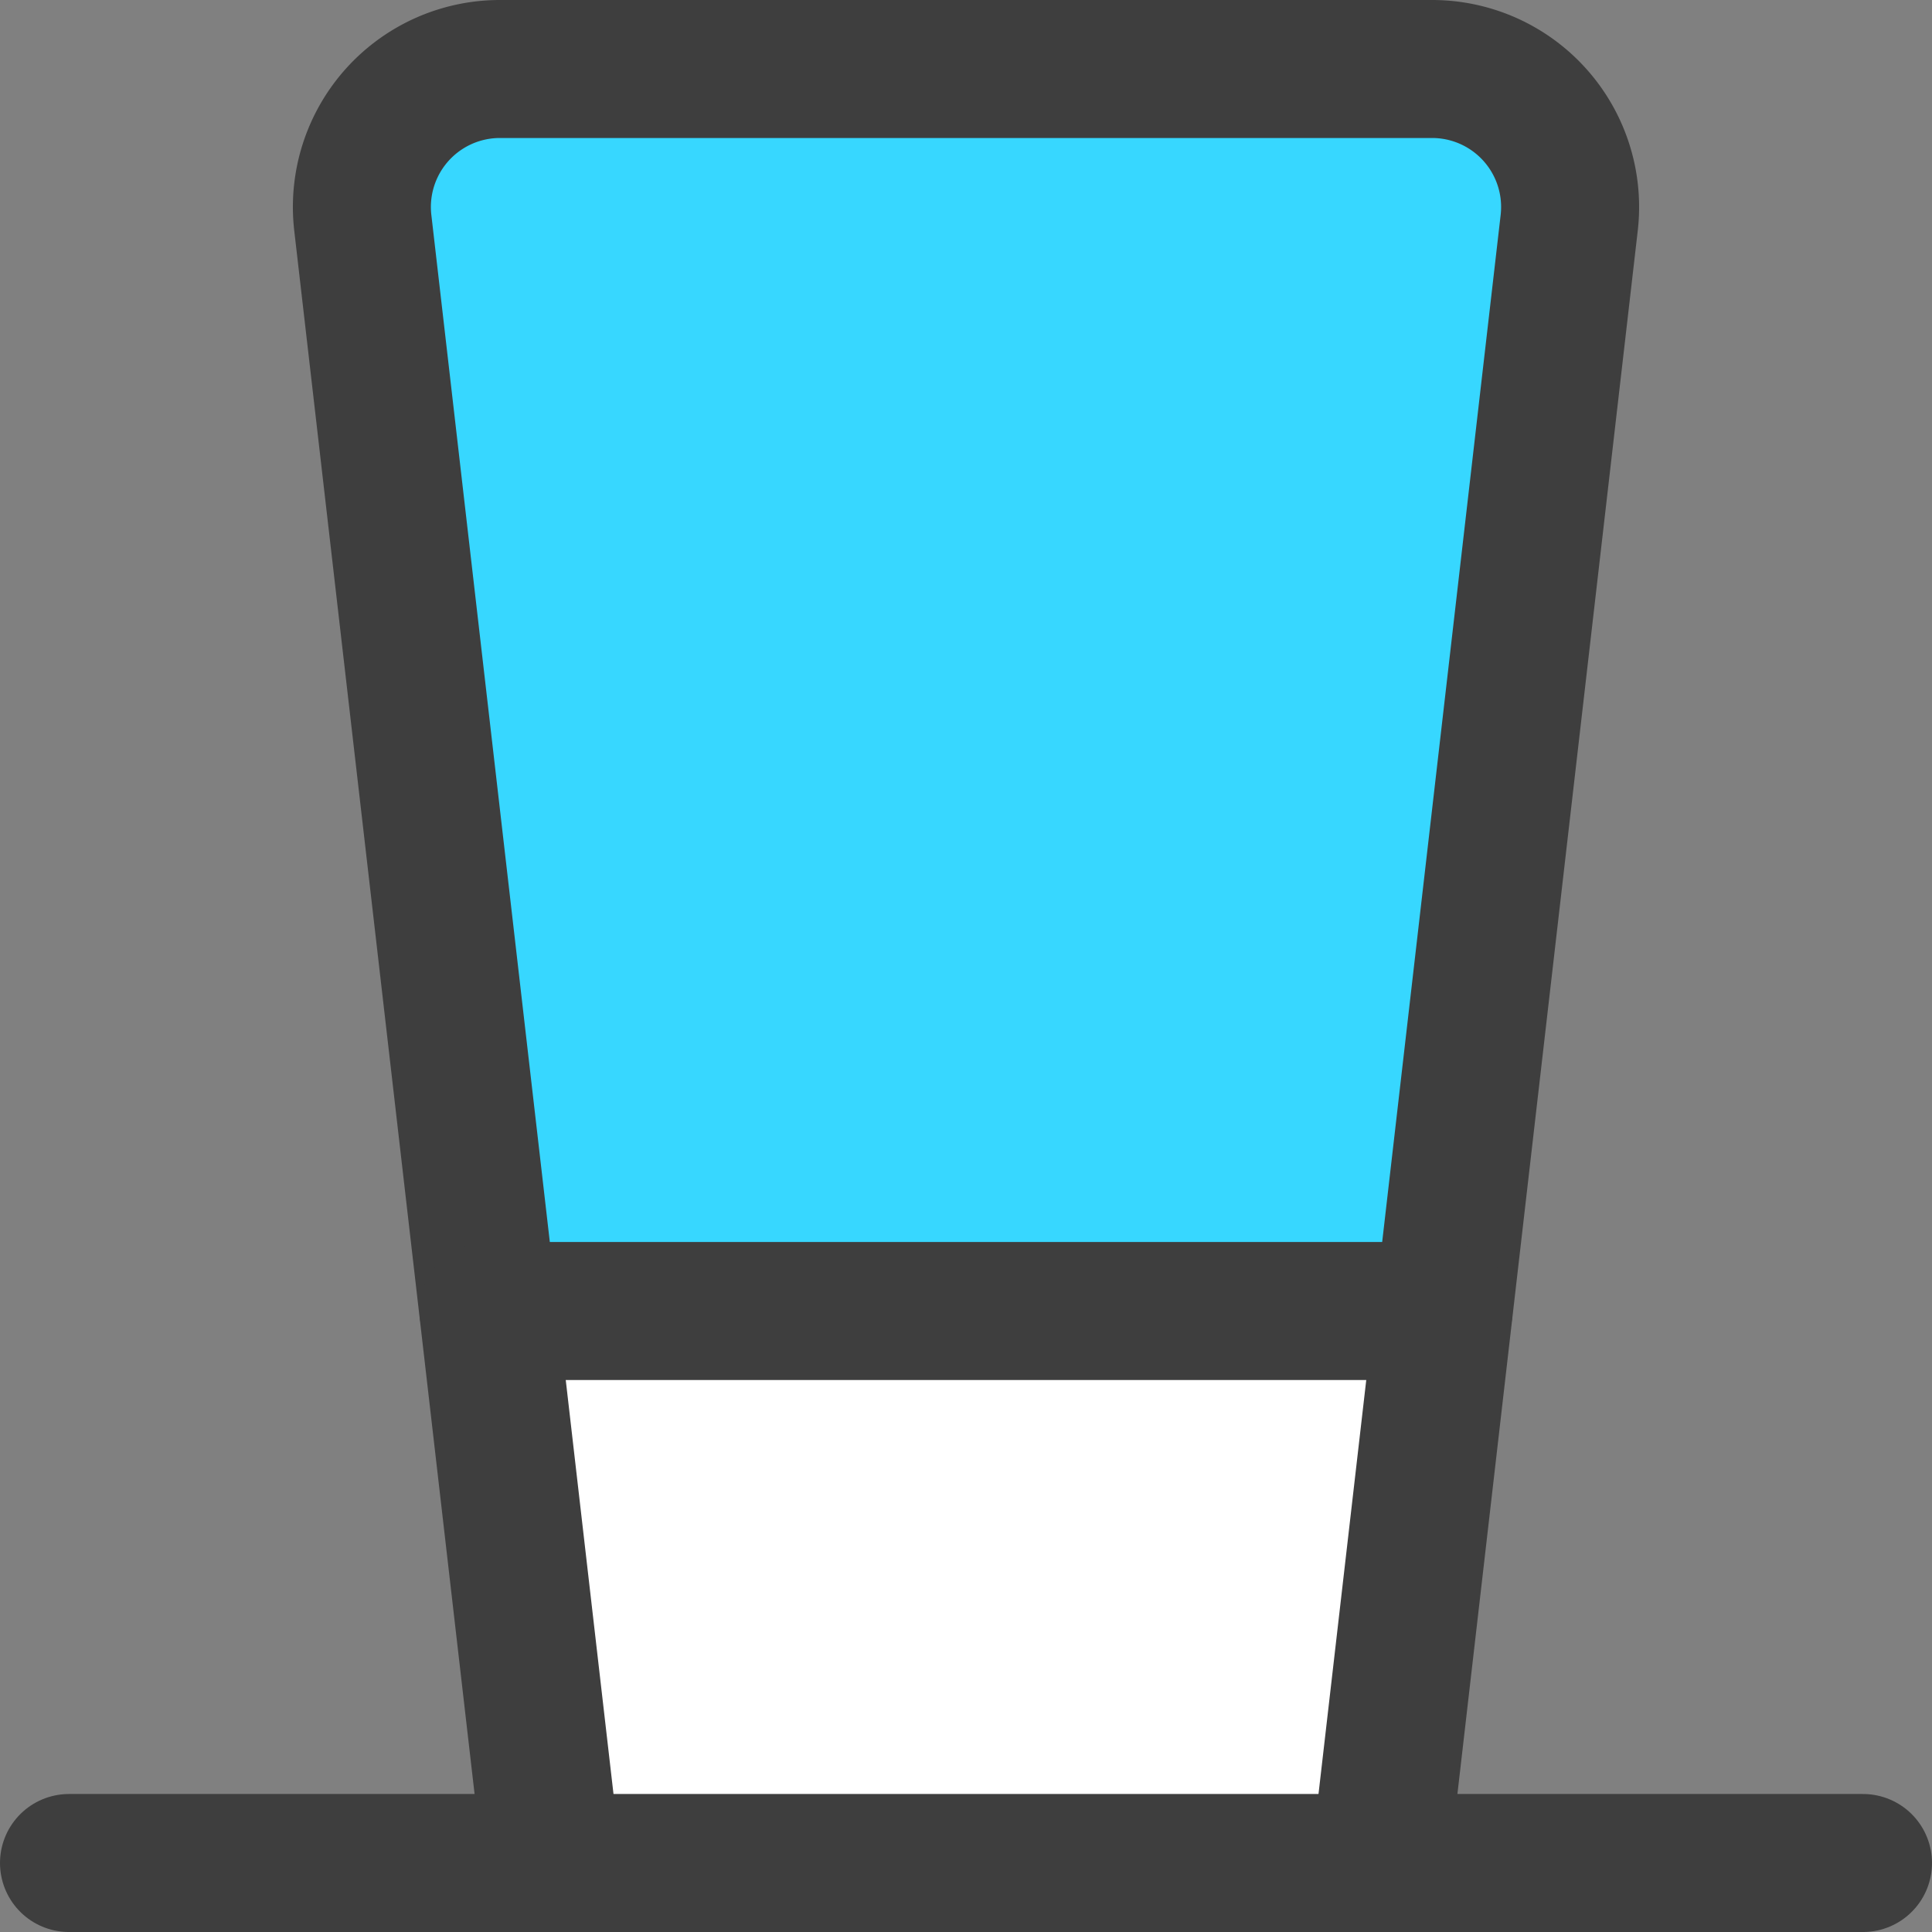 <svg xmlns="http://www.w3.org/2000/svg" fill="none" viewBox="0 0 14 14"><rect x="0" y="0" width="14" height="14" fill="#808080" stroke="none"/><g id="tall-hat--tall-hat-cloth-clothing-wearable-magician-gentleman-accessories"><path id="Vector" fill="#37d7ff" d="M10.378.5H3.622a1 1 0 0 0-.993 1.115l.91 7.885h6.922l.91-7.885A1 1 0 0 0 10.378.5Z"></path><path id="Subtract" fill="#ffffff" fill-rule="evenodd" d="M10.461 9.5H3.538l.462 4h6l.461-4Z" clip-rule="evenodd"></path><path id="Vector_2" stroke="#3e3e3e" stroke-linecap="round" stroke-linejoin="round" d="M4 13.5 2.629 1.615A1 1 0 0 1 3.622.5h6.756a1 1 0 0 1 .993 1.115L10 13.5"></path><path id="Vector_3" stroke="#3e3e3e" stroke-linecap="round" stroke-linejoin="round" d="M.5 13.5h13"></path><path id="Vector_4" stroke="#3e3e3e" stroke-linecap="round" stroke-linejoin="round" d="M3.54 9.5h6.92"></path></g></svg>